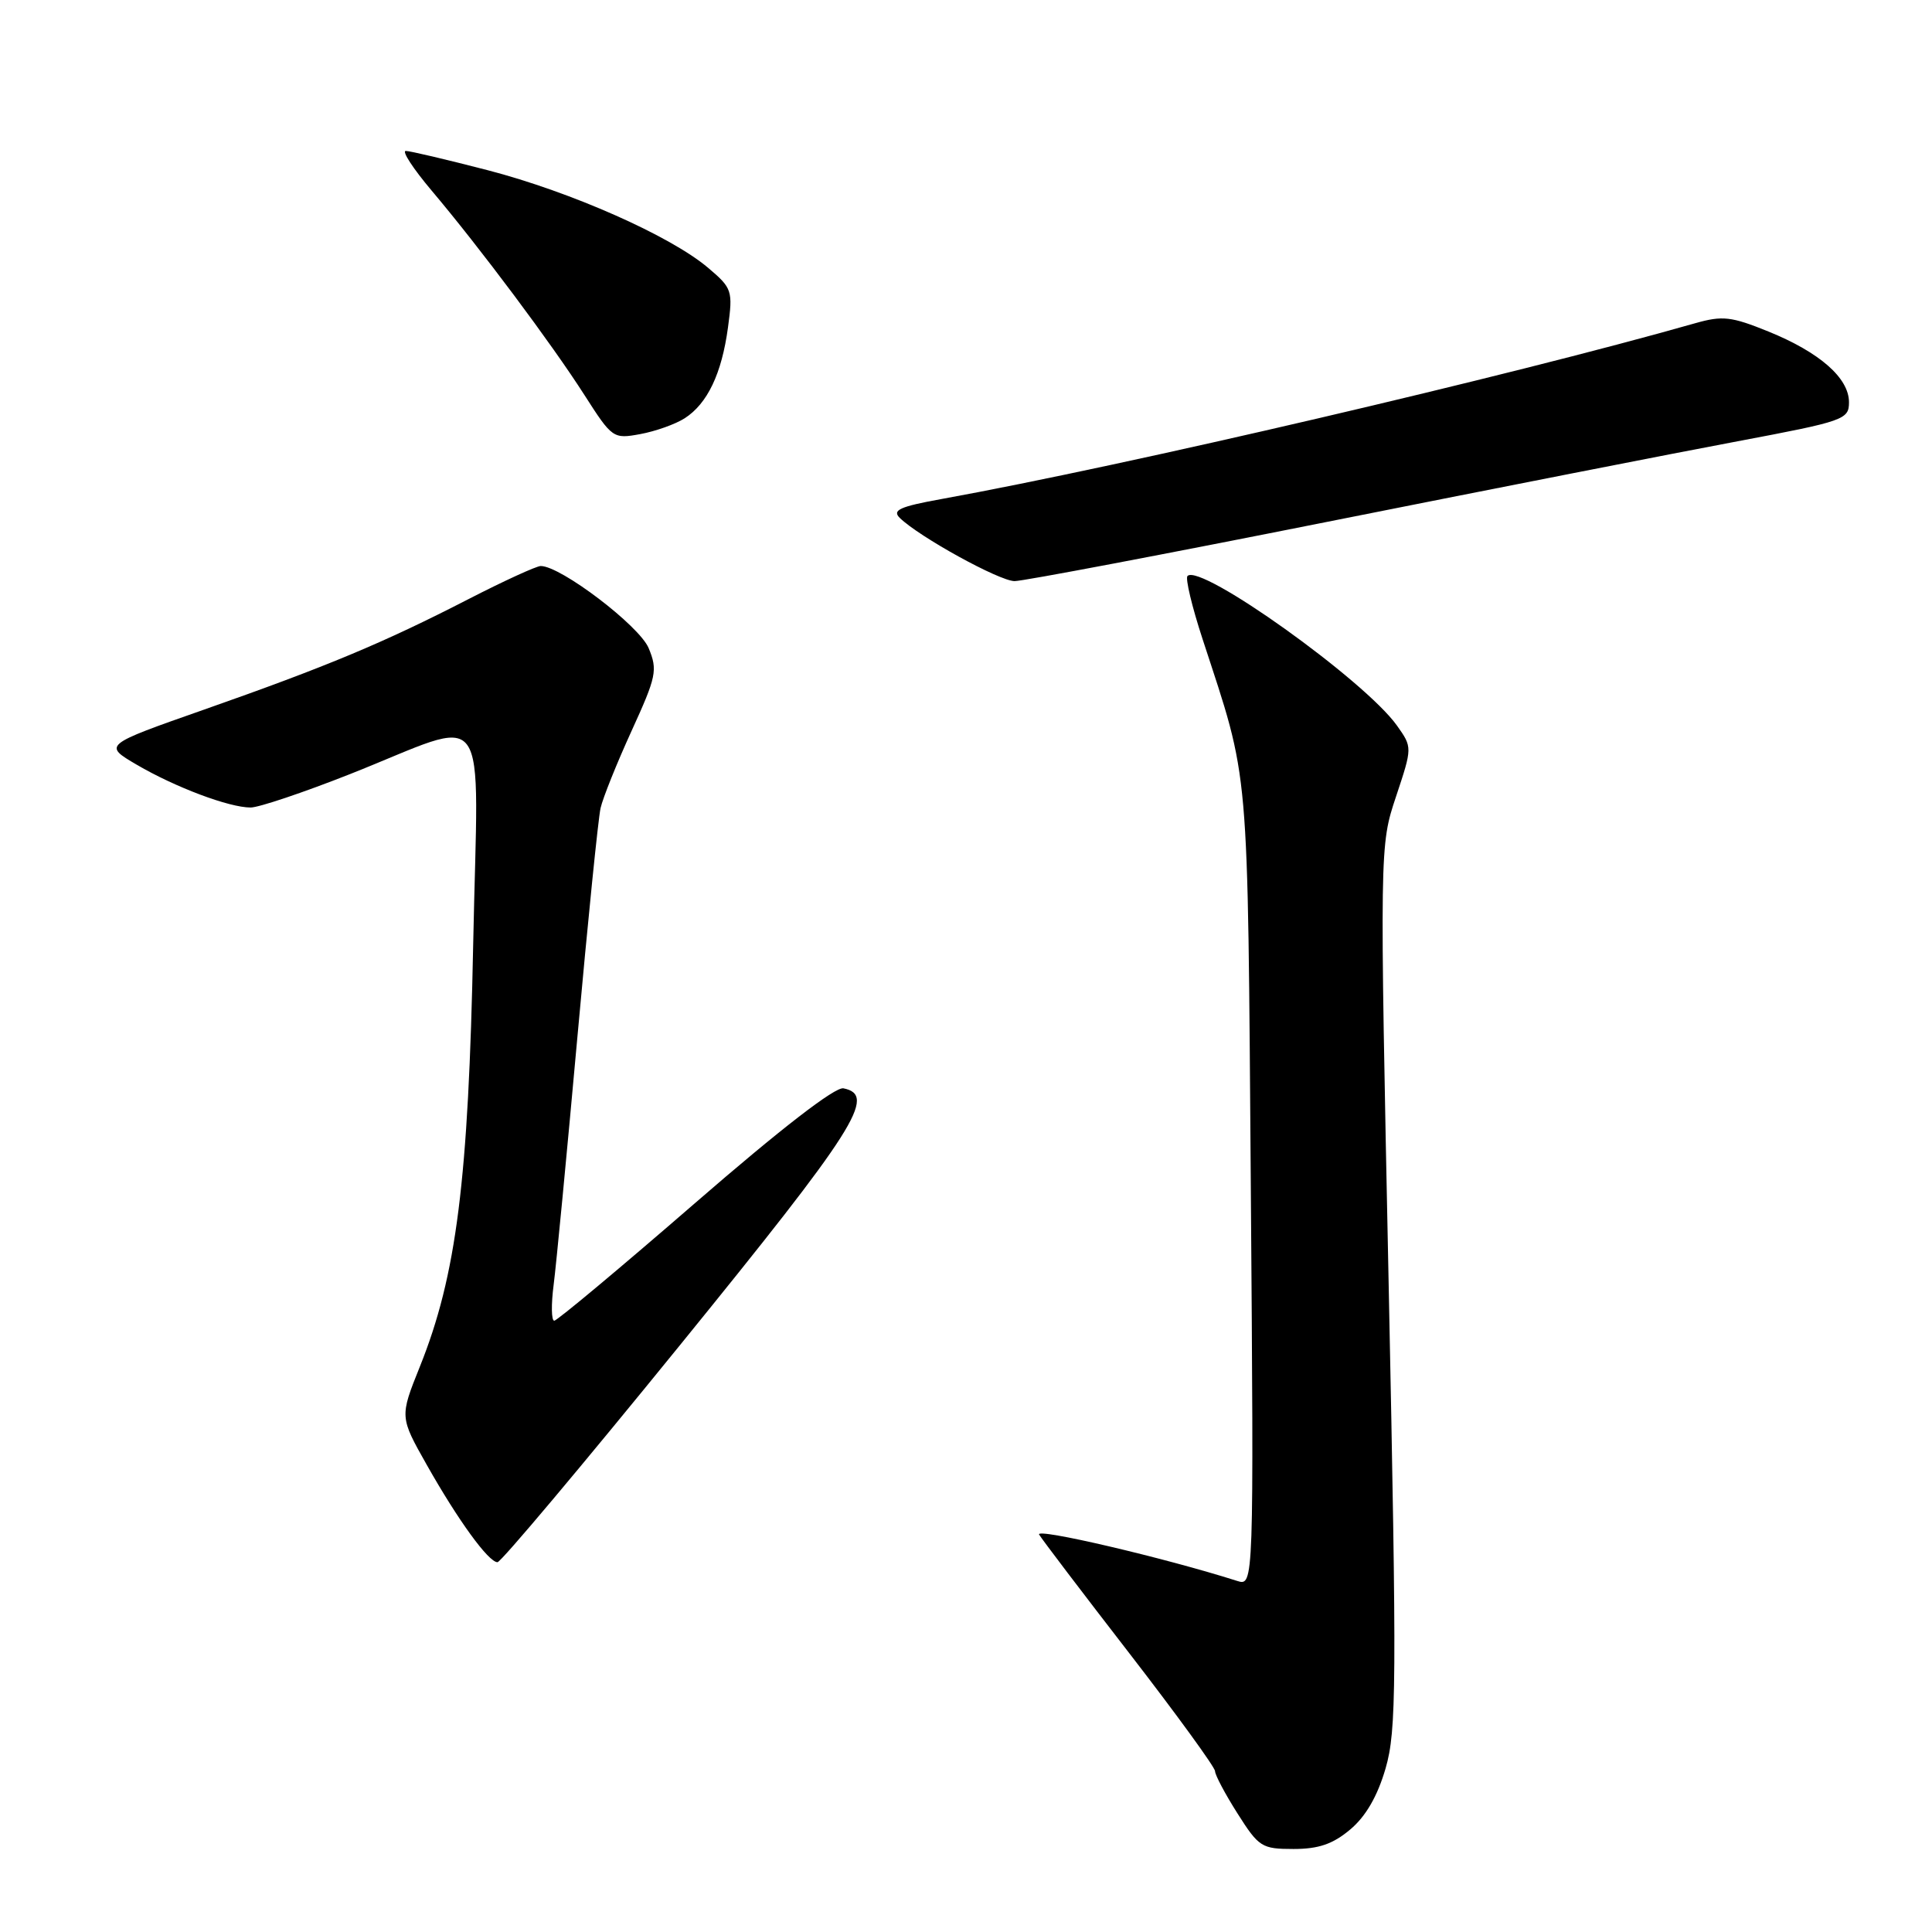 <?xml version="1.0" encoding="UTF-8" standalone="no"?>
<!DOCTYPE svg PUBLIC "-//W3C//DTD SVG 1.1//EN" "http://www.w3.org/Graphics/SVG/1.1/DTD/svg11.dtd" >
<svg xmlns="http://www.w3.org/2000/svg" xmlns:xlink="http://www.w3.org/1999/xlink" version="1.1" viewBox="0 0 256 256">
 <g >
 <path fill="currentColor"
d=" M 178.92 242.41 C 180.97 240.69 182.53 238.00 183.60 234.31 C 185.05 229.31 185.09 223.28 184.01 170.43 C 182.81 112.07 182.81 112.07 184.98 105.55 C 187.15 99.03 187.15 99.03 185.11 96.15 C 180.84 90.15 159.07 74.60 157.35 76.32 C 157.04 76.62 157.94 80.39 159.35 84.69 C 165.63 103.93 165.30 100.10 165.74 157.34 C 166.14 210.18 166.14 210.18 163.93 209.48 C 154.25 206.40 137.13 202.40 137.69 203.34 C 138.07 203.98 143.47 211.09 149.69 219.13 C 155.91 227.18 161.00 234.18 161.00 234.69 C 161.00 235.19 162.34 237.72 163.98 240.30 C 166.80 244.75 167.19 245.00 171.40 245.00 C 174.72 245.00 176.62 244.35 178.92 242.41 Z  M 90.09 178.25 C 113.41 149.54 116.24 145.10 111.76 144.21 C 110.66 143.99 103.47 149.55 92.08 159.43 C 82.21 167.99 73.82 175.00 73.44 175.00 C 73.06 175.00 73.02 172.86 73.36 170.25 C 73.70 167.64 75.11 152.90 76.50 137.50 C 77.89 122.10 79.27 108.41 79.58 107.07 C 79.88 105.74 81.73 101.13 83.69 96.84 C 86.98 89.64 87.16 88.80 85.95 85.88 C 84.73 82.93 74.31 75.00 71.65 75.00 C 71.08 75.00 66.76 76.98 62.05 79.40 C 50.85 85.16 43.37 88.29 27.09 94.01 C 13.67 98.72 13.67 98.72 18.12 101.33 C 23.23 104.32 30.35 107.00 33.21 107.00 C 34.29 107.00 40.21 105.01 46.36 102.58 C 65.38 95.06 63.35 92.26 62.70 125.11 C 62.08 156.42 60.49 169.01 55.62 181.12 C 52.96 187.75 52.96 187.75 56.56 194.12 C 60.70 201.45 64.73 207.00 65.92 207.00 C 66.38 207.00 77.25 194.06 90.09 178.25 Z  M 176.00 69.12 C 197.72 64.79 222.14 59.99 230.25 58.47 C 244.37 55.81 245.00 55.59 245.00 53.30 C 245.00 50.09 241.12 46.69 234.33 43.93 C 229.40 41.93 228.24 41.80 224.62 42.83 C 199.99 49.84 149.16 61.70 124.72 66.13 C 119.24 67.12 118.18 67.60 119.22 68.62 C 121.79 71.14 132.44 77.00 134.44 77.00 C 135.57 77.00 154.28 73.45 176.00 69.12 Z  M 90.73 55.42 C 93.74 53.48 95.63 49.52 96.46 43.40 C 97.12 38.50 97.02 38.19 93.82 35.48 C 88.84 31.26 75.66 25.42 64.61 22.55 C 59.20 21.15 54.33 20.00 53.77 20.00 C 53.21 20.00 54.75 22.36 57.19 25.25 C 63.57 32.80 73.11 45.57 77.44 52.34 C 81.12 58.09 81.25 58.18 84.84 57.52 C 86.85 57.15 89.50 56.21 90.73 55.42 Z "/>
</g>
</svg>